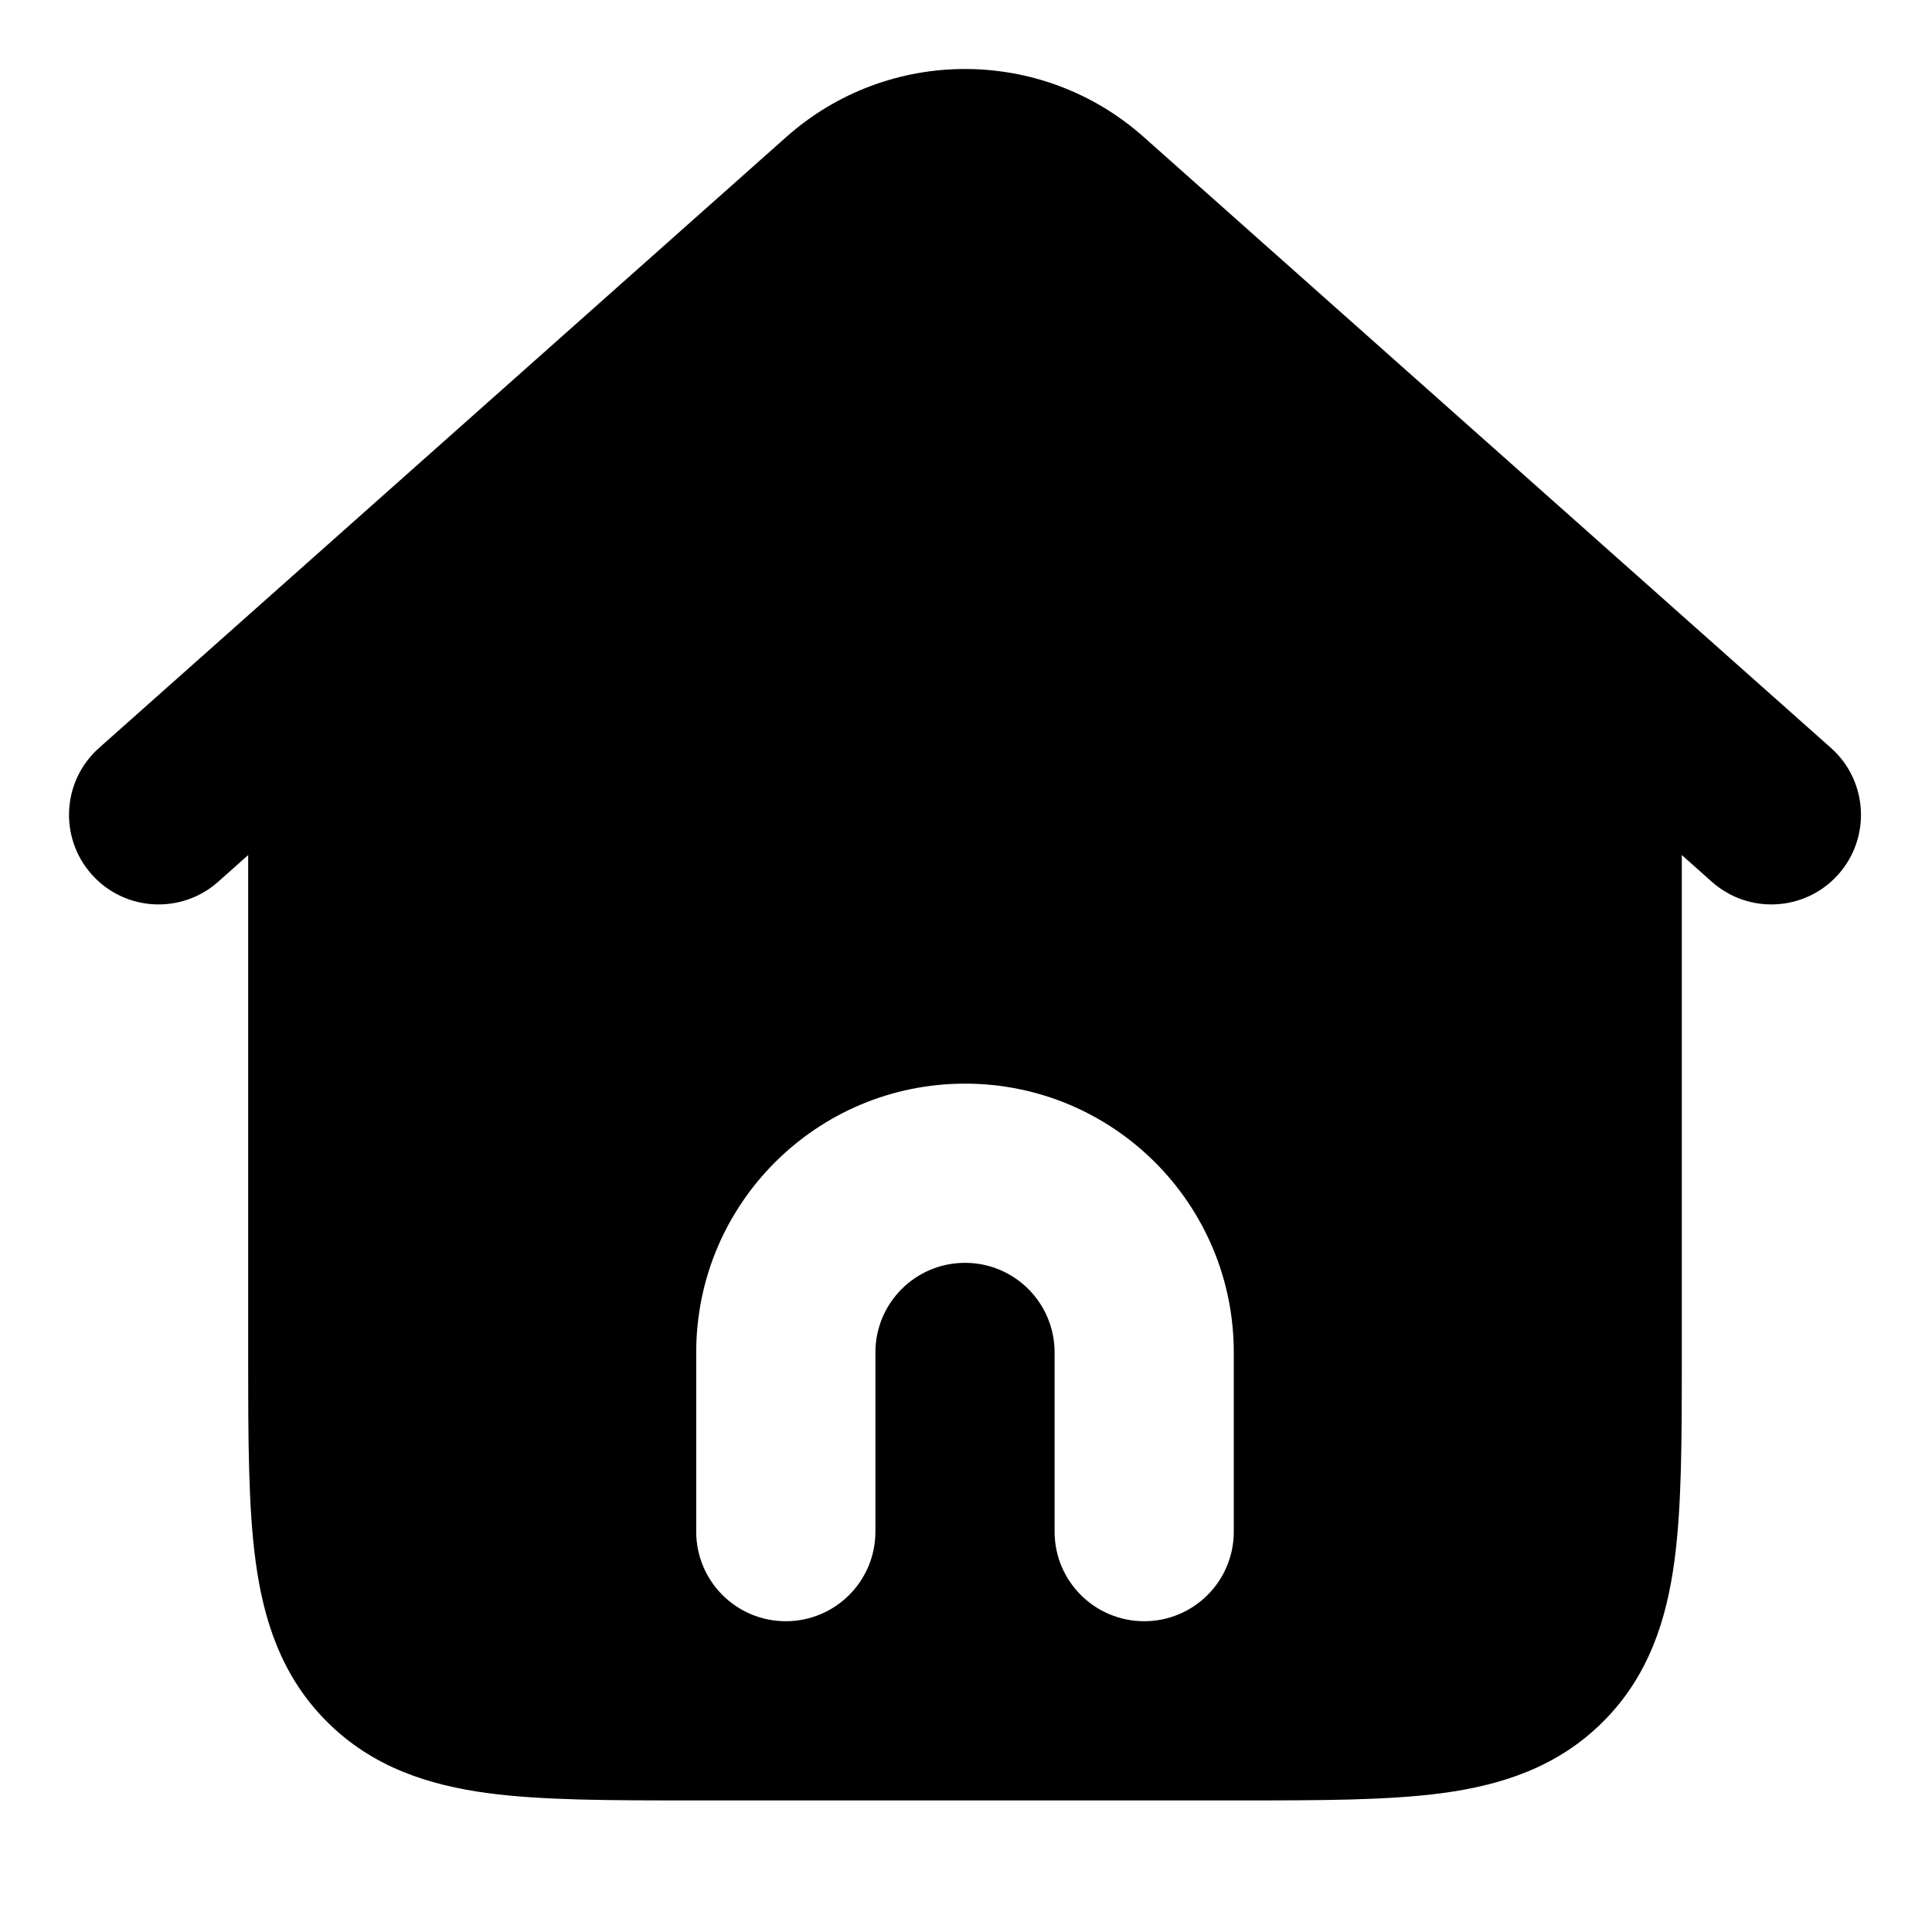 <svg width="28" height="28" viewBox="0 0 28 28" fill="none" xmlns="http://www.w3.org/2000/svg">
<path fill-rule="evenodd" clip-rule="evenodd" d="M16.574 1.984C15.098 0.672 12.873 0.672 11.397 1.984L1.436 10.839C0.9 11.315 0.852 12.136 1.328 12.672C1.804 13.208 2.625 13.256 3.161 12.78L3.597 12.392V19.686C3.597 20.837 3.597 21.829 3.704 22.623C3.818 23.474 4.076 24.291 4.738 24.952C5.4 25.614 6.216 25.872 7.067 25.987C7.861 26.093 8.853 26.093 10.004 26.093H17.967C19.118 26.093 20.11 26.093 20.904 25.987C21.755 25.872 22.571 25.614 23.233 24.952C23.895 24.291 24.153 23.474 24.267 22.623C24.374 21.829 24.374 20.837 24.374 19.686V12.392L24.81 12.78C25.346 13.256 26.166 13.208 26.643 12.672C27.119 12.136 27.071 11.315 26.535 10.839L16.574 1.984ZM13.986 18.302C13.268 18.302 12.687 18.883 12.687 19.601V22.198C12.687 22.915 12.106 23.496 11.388 23.496C10.671 23.496 10.09 22.915 10.09 22.198V19.601C10.09 17.449 11.834 15.705 13.986 15.705C16.137 15.705 17.881 17.449 17.881 19.601V22.198C17.881 22.915 17.3 23.496 16.583 23.496C15.865 23.496 15.284 22.915 15.284 22.198V19.601C15.284 18.883 14.703 18.302 13.986 18.302Z" fill="black"/>
</svg>
